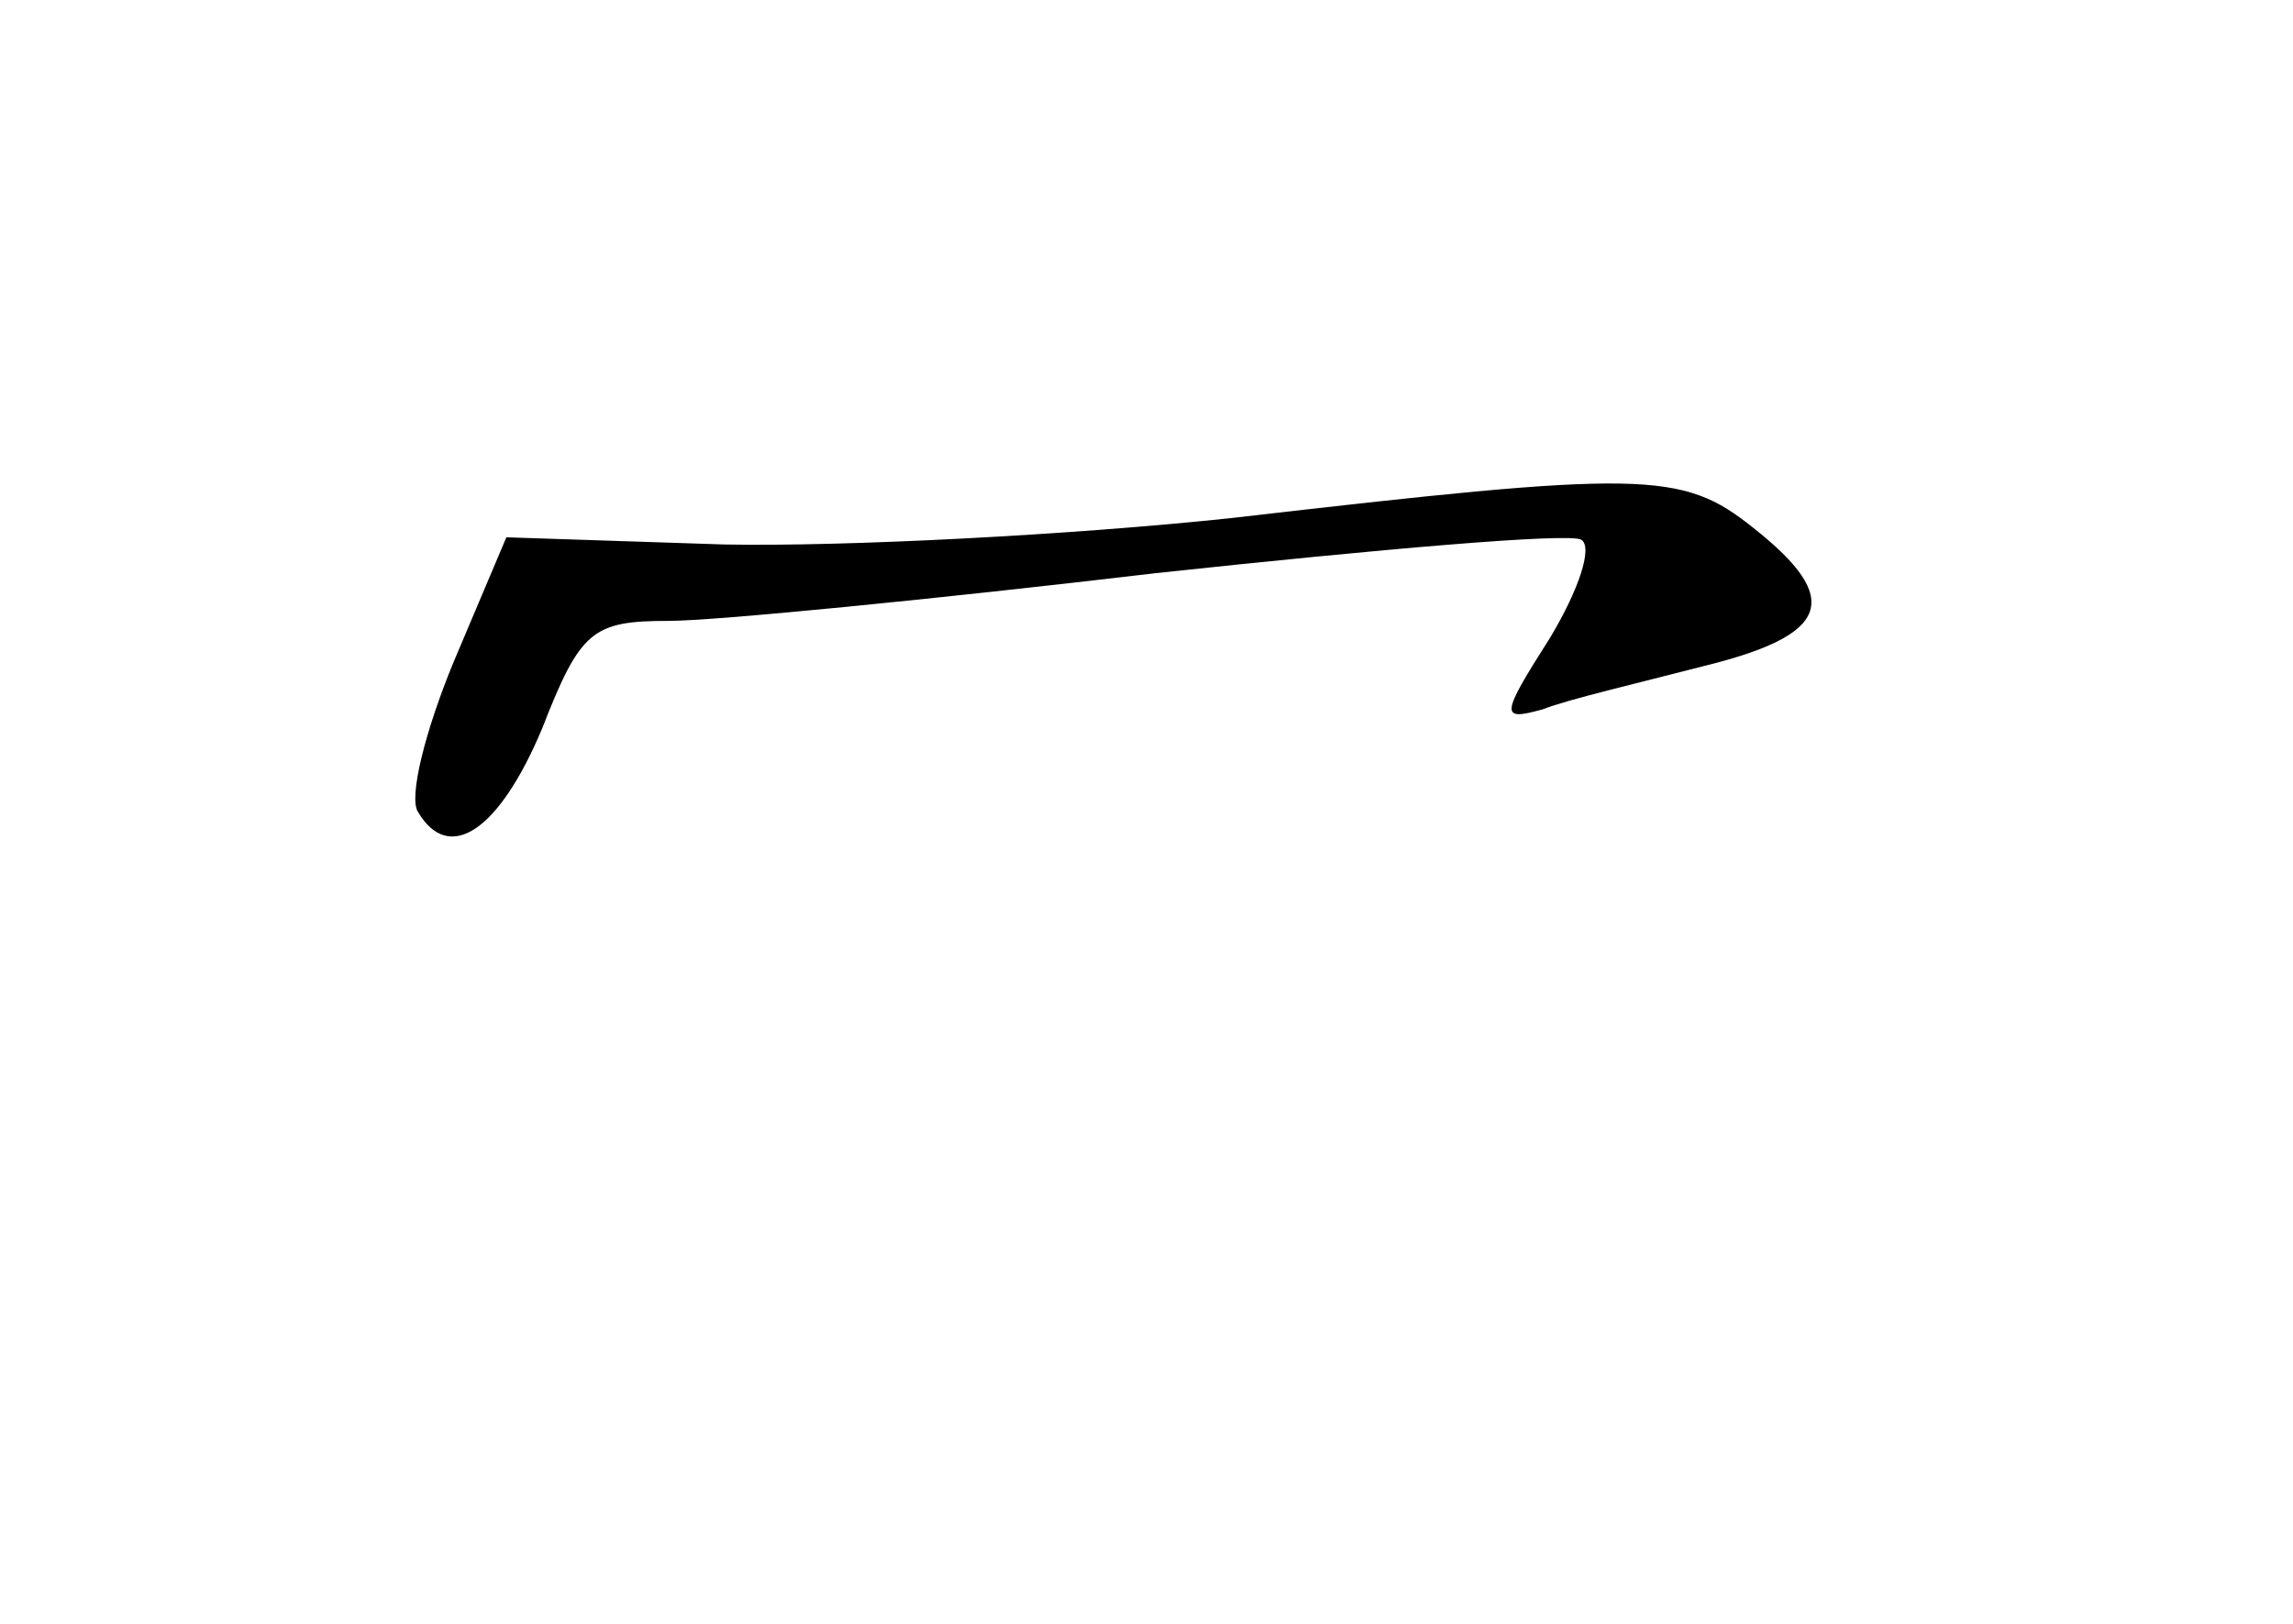 <?xml version="1.0" standalone="no"?>
<!DOCTYPE svg PUBLIC "-//W3C//DTD SVG 20010904//EN"
 "http://www.w3.org/TR/2001/REC-SVG-20010904/DTD/svg10.dtd">
<svg version="1.0" xmlns="http://www.w3.org/2000/svg"
 width="96pt" height="68pt" viewBox="0 0 96 68"
 preserveAspectRatio="xMidYMid meet">
<g transform="translate(0,68) scale(0.1,-0.1)"
fill="#000000" stroke="none">
<path d="M515 463 c-66 -7 -161 -12 -212 -11 l-91 3 -22 -52 c-12 -29 -19 -57
-15 -63 13 -22 34 -8 52 35 16 41 21 45 53 45 19 0 111 9 204 20 93 10 173 17
178 14 5 -3 -1 -21 -13 -41 -21 -33 -21 -35 -3 -30 10 4 40 11 67 18 53 13 59
28 21 58 -30 24 -46 24 -219 4z"/>
</g>
</svg>
